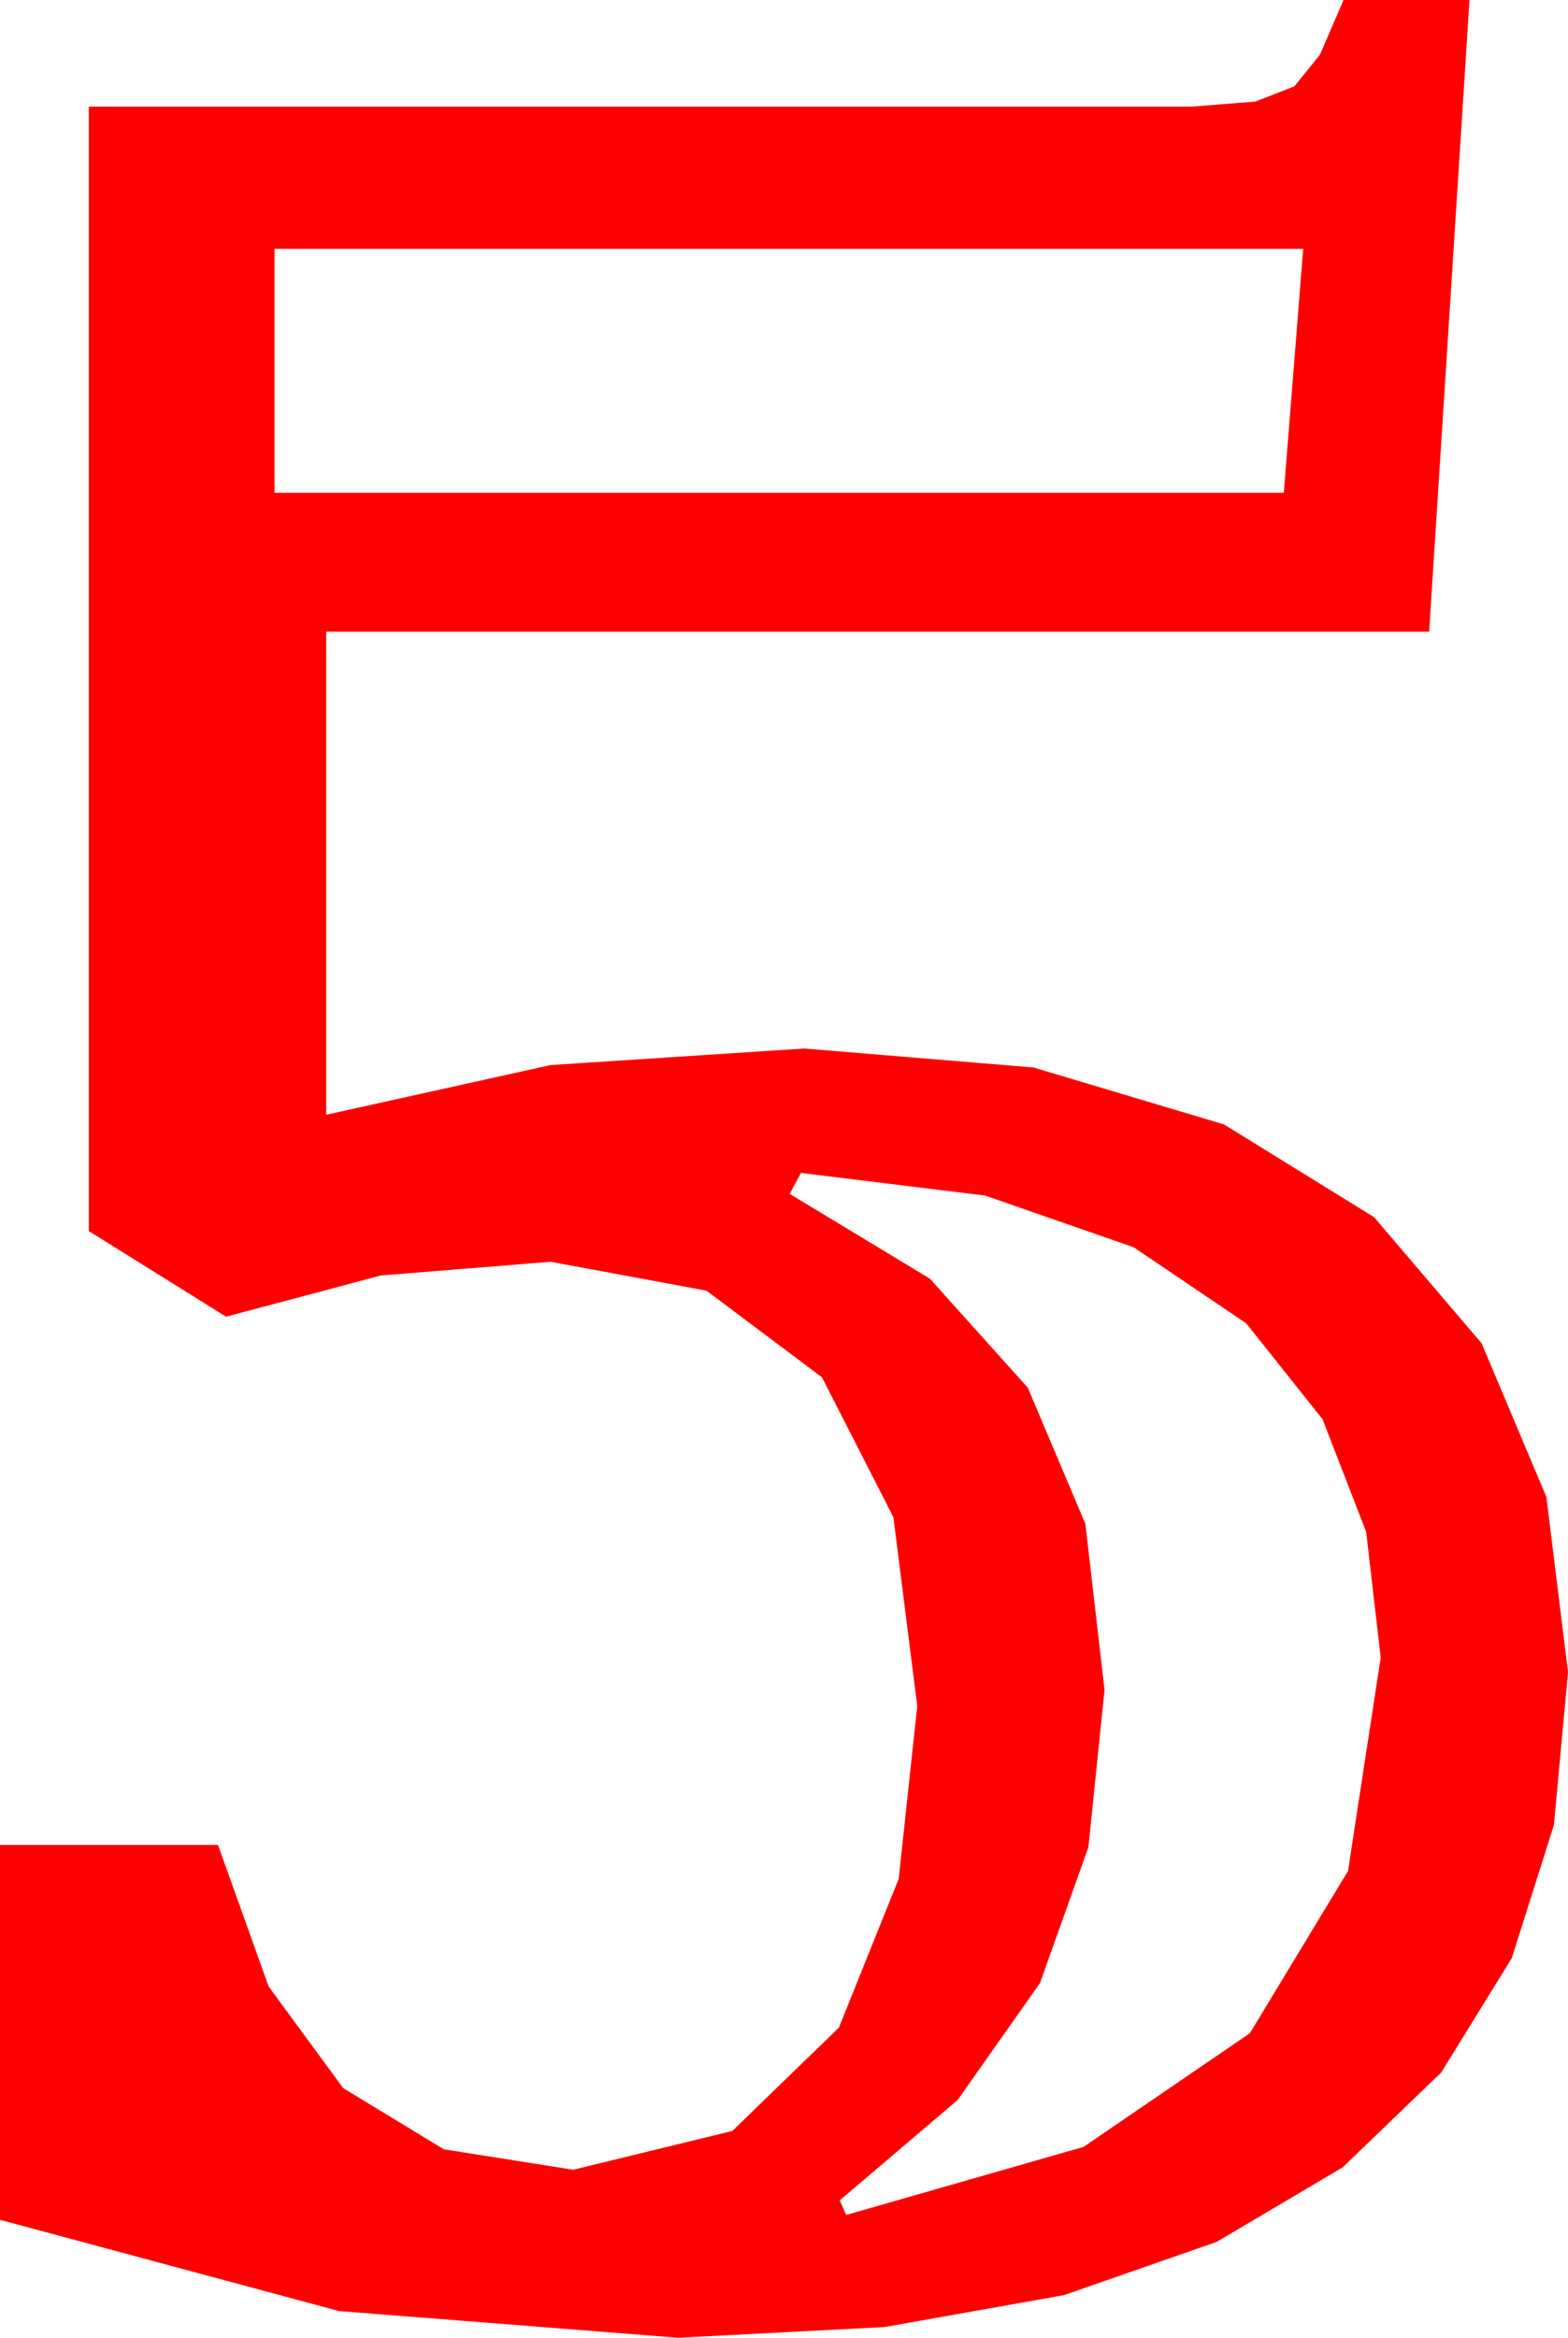 <?xml version="1.0" encoding="utf-8"?>
<!DOCTYPE svg PUBLIC "-//W3C//DTD SVG 1.1//EN" "http://www.w3.org/Graphics/SVG/1.1/DTD/svg11.dtd">
<svg width="28.447" height="42.393" xmlns="http://www.w3.org/2000/svg" xmlns:xlink="http://www.w3.org/1999/xlink" xmlns:xml="http://www.w3.org/XML/1998/namespace" version="1.1">
  <g>
    <g>
      <path style="fill:#FF0000;fill-opacity:1" d="M14.531,21.27L14.326,21.65 16.871,23.188 18.647,25.166 19.691,27.634 20.039,30.645 19.746,33.497 18.867,35.962 17.373,38.082 15.234,39.902 15.352,40.166 19.658,38.932 22.676,36.87 24.456,33.929 25.049,30.059 24.785,27.777 23.994,25.737 22.61,23.998 20.566,22.617 17.871,21.68 14.531,21.27z M4.98,4.512L4.98,8.936 23.291,8.936 23.643,4.512 4.98,4.512z M24.375,0L26.66,0 25.928,11.455 5.918,11.455 5.918,20.215 9.99,19.314 14.59,19.014 18.75,19.358 22.207,20.391 24.928,22.072 26.88,24.36 28.055,27.147 28.447,30.322 28.192,33.092 27.426,35.511 26.148,37.581 24.36,39.302 22.074,40.654 19.303,41.62 16.046,42.199 12.305,42.393 6.152,41.909 0,40.254 0,33.457 3.955,33.457 4.874,36.024 6.226,37.866 8.053,38.976 10.4,39.346 13.286,38.643 15.22,36.768 16.304,34.072 16.641,30.938 16.208,27.513 14.912,24.976 12.817,23.405 9.99,22.881 6.907,23.13 4.102,23.877 1.611,22.324 1.611,1.934 21.621,1.934 22.775,1.842 23.481,1.567 23.947,0.992 24.375,0z" />
    </g>
  </g>
</svg>